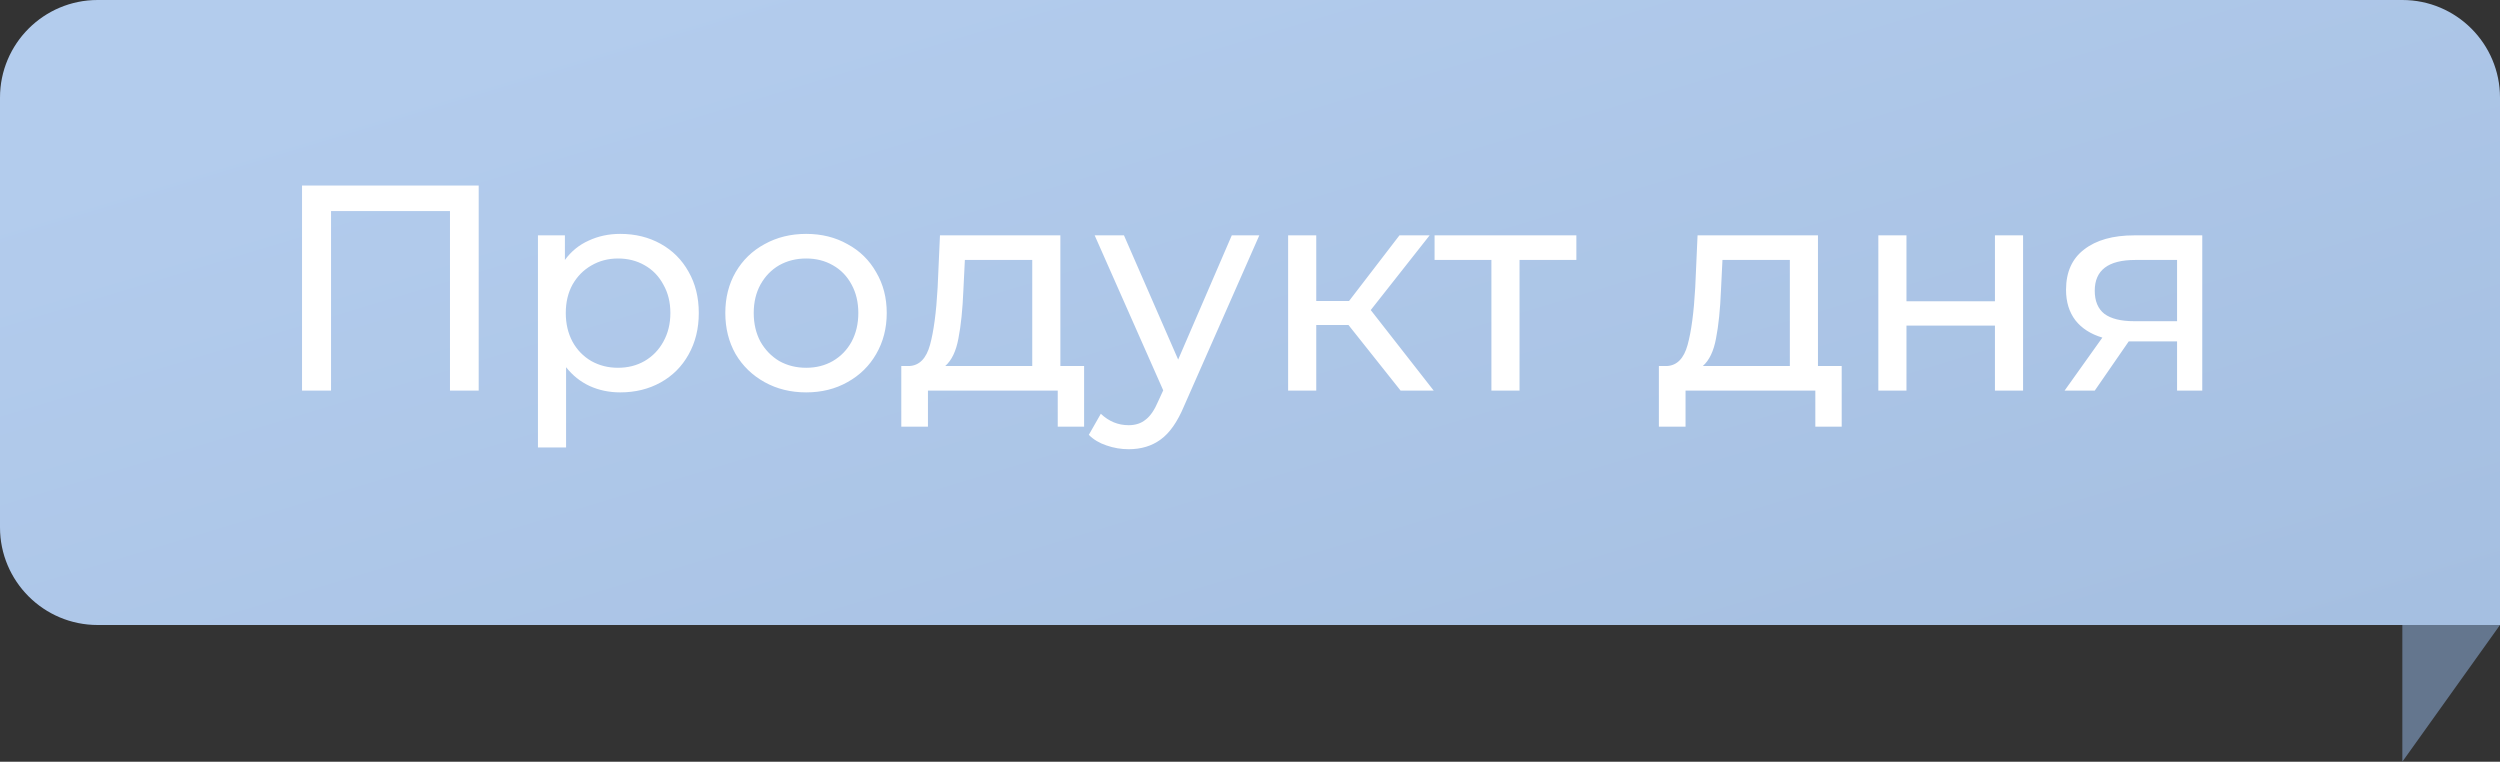 <svg width="128" height="39" viewBox="0 0 128 39" fill="none" xmlns="http://www.w3.org/2000/svg">
<rect x="0" y="0" width="128" height="39" fill="#333333" stroke="none"/>
<path d="M0 5C0 2.239 2.239 0 5 0H123C125.761 0 128 2.239 128 5V32H5C2.239 32 0 29.761 0 27V5Z" fill="url(#paint0_linear_920_3973)"/>
<path d="M123 32H128L123 39V32Z" fill="#64768E"/>
<path d="M24.509 9.5V20H23.039V10.805H16.949V20H15.464V9.5H24.509ZM31.758 11.975C32.528 11.975 33.218 12.145 33.828 12.485C34.438 12.825 34.913 13.3 35.253 13.91C35.603 14.52 35.778 15.225 35.778 16.025C35.778 16.825 35.603 17.535 35.253 18.155C34.913 18.765 34.438 19.24 33.828 19.58C33.218 19.92 32.528 20.09 31.758 20.09C31.188 20.09 30.663 19.98 30.183 19.76C29.713 19.54 29.313 19.22 28.983 18.8V22.91H27.543V12.05H28.923V13.31C29.243 12.87 29.648 12.54 30.138 12.32C30.628 12.09 31.168 11.975 31.758 11.975ZM31.638 18.83C32.148 18.83 32.603 18.715 33.003 18.485C33.413 18.245 33.733 17.915 33.963 17.495C34.203 17.065 34.323 16.575 34.323 16.025C34.323 15.475 34.203 14.99 33.963 14.57C33.733 14.14 33.413 13.81 33.003 13.58C32.603 13.35 32.148 13.235 31.638 13.235C31.138 13.235 30.683 13.355 30.273 13.595C29.873 13.825 29.553 14.15 29.313 14.57C29.083 14.99 28.968 15.475 28.968 16.025C28.968 16.575 29.083 17.065 29.313 17.495C29.543 17.915 29.863 18.245 30.273 18.485C30.683 18.715 31.138 18.83 31.638 18.83ZM41.276 20.09C40.486 20.09 39.776 19.915 39.146 19.565C38.516 19.215 38.021 18.735 37.661 18.125C37.311 17.505 37.136 16.805 37.136 16.025C37.136 15.245 37.311 14.55 37.661 13.94C38.021 13.32 38.516 12.84 39.146 12.5C39.776 12.15 40.486 11.975 41.276 11.975C42.066 11.975 42.771 12.15 43.391 12.5C44.021 12.84 44.511 13.32 44.861 13.94C45.221 14.55 45.401 15.245 45.401 16.025C45.401 16.805 45.221 17.505 44.861 18.125C44.511 18.735 44.021 19.215 43.391 19.565C42.771 19.915 42.066 20.09 41.276 20.09ZM41.276 18.83C41.786 18.83 42.241 18.715 42.641 18.485C43.051 18.245 43.371 17.915 43.601 17.495C43.831 17.065 43.946 16.575 43.946 16.025C43.946 15.475 43.831 14.99 43.601 14.57C43.371 14.14 43.051 13.81 42.641 13.58C42.241 13.35 41.786 13.235 41.276 13.235C40.766 13.235 40.306 13.35 39.896 13.58C39.496 13.81 39.176 14.14 38.936 14.57C38.706 14.99 38.591 15.475 38.591 16.025C38.591 16.575 38.706 17.065 38.936 17.495C39.176 17.915 39.496 18.245 39.896 18.485C40.306 18.715 40.766 18.83 41.276 18.83ZM55.506 18.74V21.845H54.156V20H47.511V21.845H46.146V18.74H46.566C47.076 18.71 47.426 18.35 47.616 17.66C47.806 16.97 47.936 15.995 48.006 14.735L48.126 12.05H54.291V18.74H55.506ZM49.326 14.84C49.286 15.84 49.201 16.67 49.071 17.33C48.951 17.98 48.726 18.45 48.396 18.74H52.851V13.31H49.401L49.326 14.84ZM64.477 12.05L60.622 20.795C60.282 21.605 59.882 22.175 59.422 22.505C58.972 22.835 58.427 23 57.787 23C57.397 23 57.017 22.935 56.647 22.805C56.287 22.685 55.987 22.505 55.747 22.265L56.362 21.185C56.772 21.575 57.247 21.77 57.787 21.77C58.137 21.77 58.427 21.675 58.657 21.485C58.897 21.305 59.112 20.99 59.302 20.54L59.557 19.985L56.047 12.05H57.547L60.322 18.41L63.067 12.05H64.477ZM69.042 16.64H67.392V20H65.952V12.05H67.392V15.41H69.072L71.652 12.05H73.197L70.182 15.875L73.407 20H71.712L69.042 16.64ZM80.71 13.31H77.8V20H76.36V13.31H73.45V12.05H80.71V13.31ZM94.295 18.74V21.845H92.945V20H86.3V21.845H84.935V18.74H85.355C85.865 18.71 86.215 18.35 86.405 17.66C86.595 16.97 86.725 15.995 86.795 14.735L86.915 12.05H93.08V18.74H94.295ZM88.115 14.84C88.075 15.84 87.99 16.67 87.86 17.33C87.74 17.98 87.515 18.45 87.185 18.74H91.64V13.31H88.19L88.115 14.84ZM96.171 12.05H97.611V15.425H102.141V12.05H103.581V20H102.141V16.67H97.611V20H96.171V12.05ZM112.756 12.05V20H111.466V17.48H109.156H108.991L107.251 20H105.706L107.641 17.285C107.041 17.105 106.581 16.81 106.261 16.4C105.941 15.98 105.781 15.46 105.781 14.84C105.781 13.93 106.091 13.24 106.711 12.77C107.331 12.29 108.186 12.05 109.276 12.05H112.756ZM107.251 14.885C107.251 15.415 107.416 15.81 107.746 16.07C108.086 16.32 108.591 16.445 109.261 16.445H111.466V13.31H109.321C107.941 13.31 107.251 13.835 107.251 14.885Z" fill="white"/>
<defs>
<linearGradient id="paint0_linear_920_3973" x1="26.443" y1="1.969" x2="42.835" y2="56.2" gradientUnits="userSpaceOnUse">
<stop stop-color="#B3CCED"/>
<stop offset="1" stop-color="#A5BFE1"/>
</linearGradient>
</defs>
</svg>
